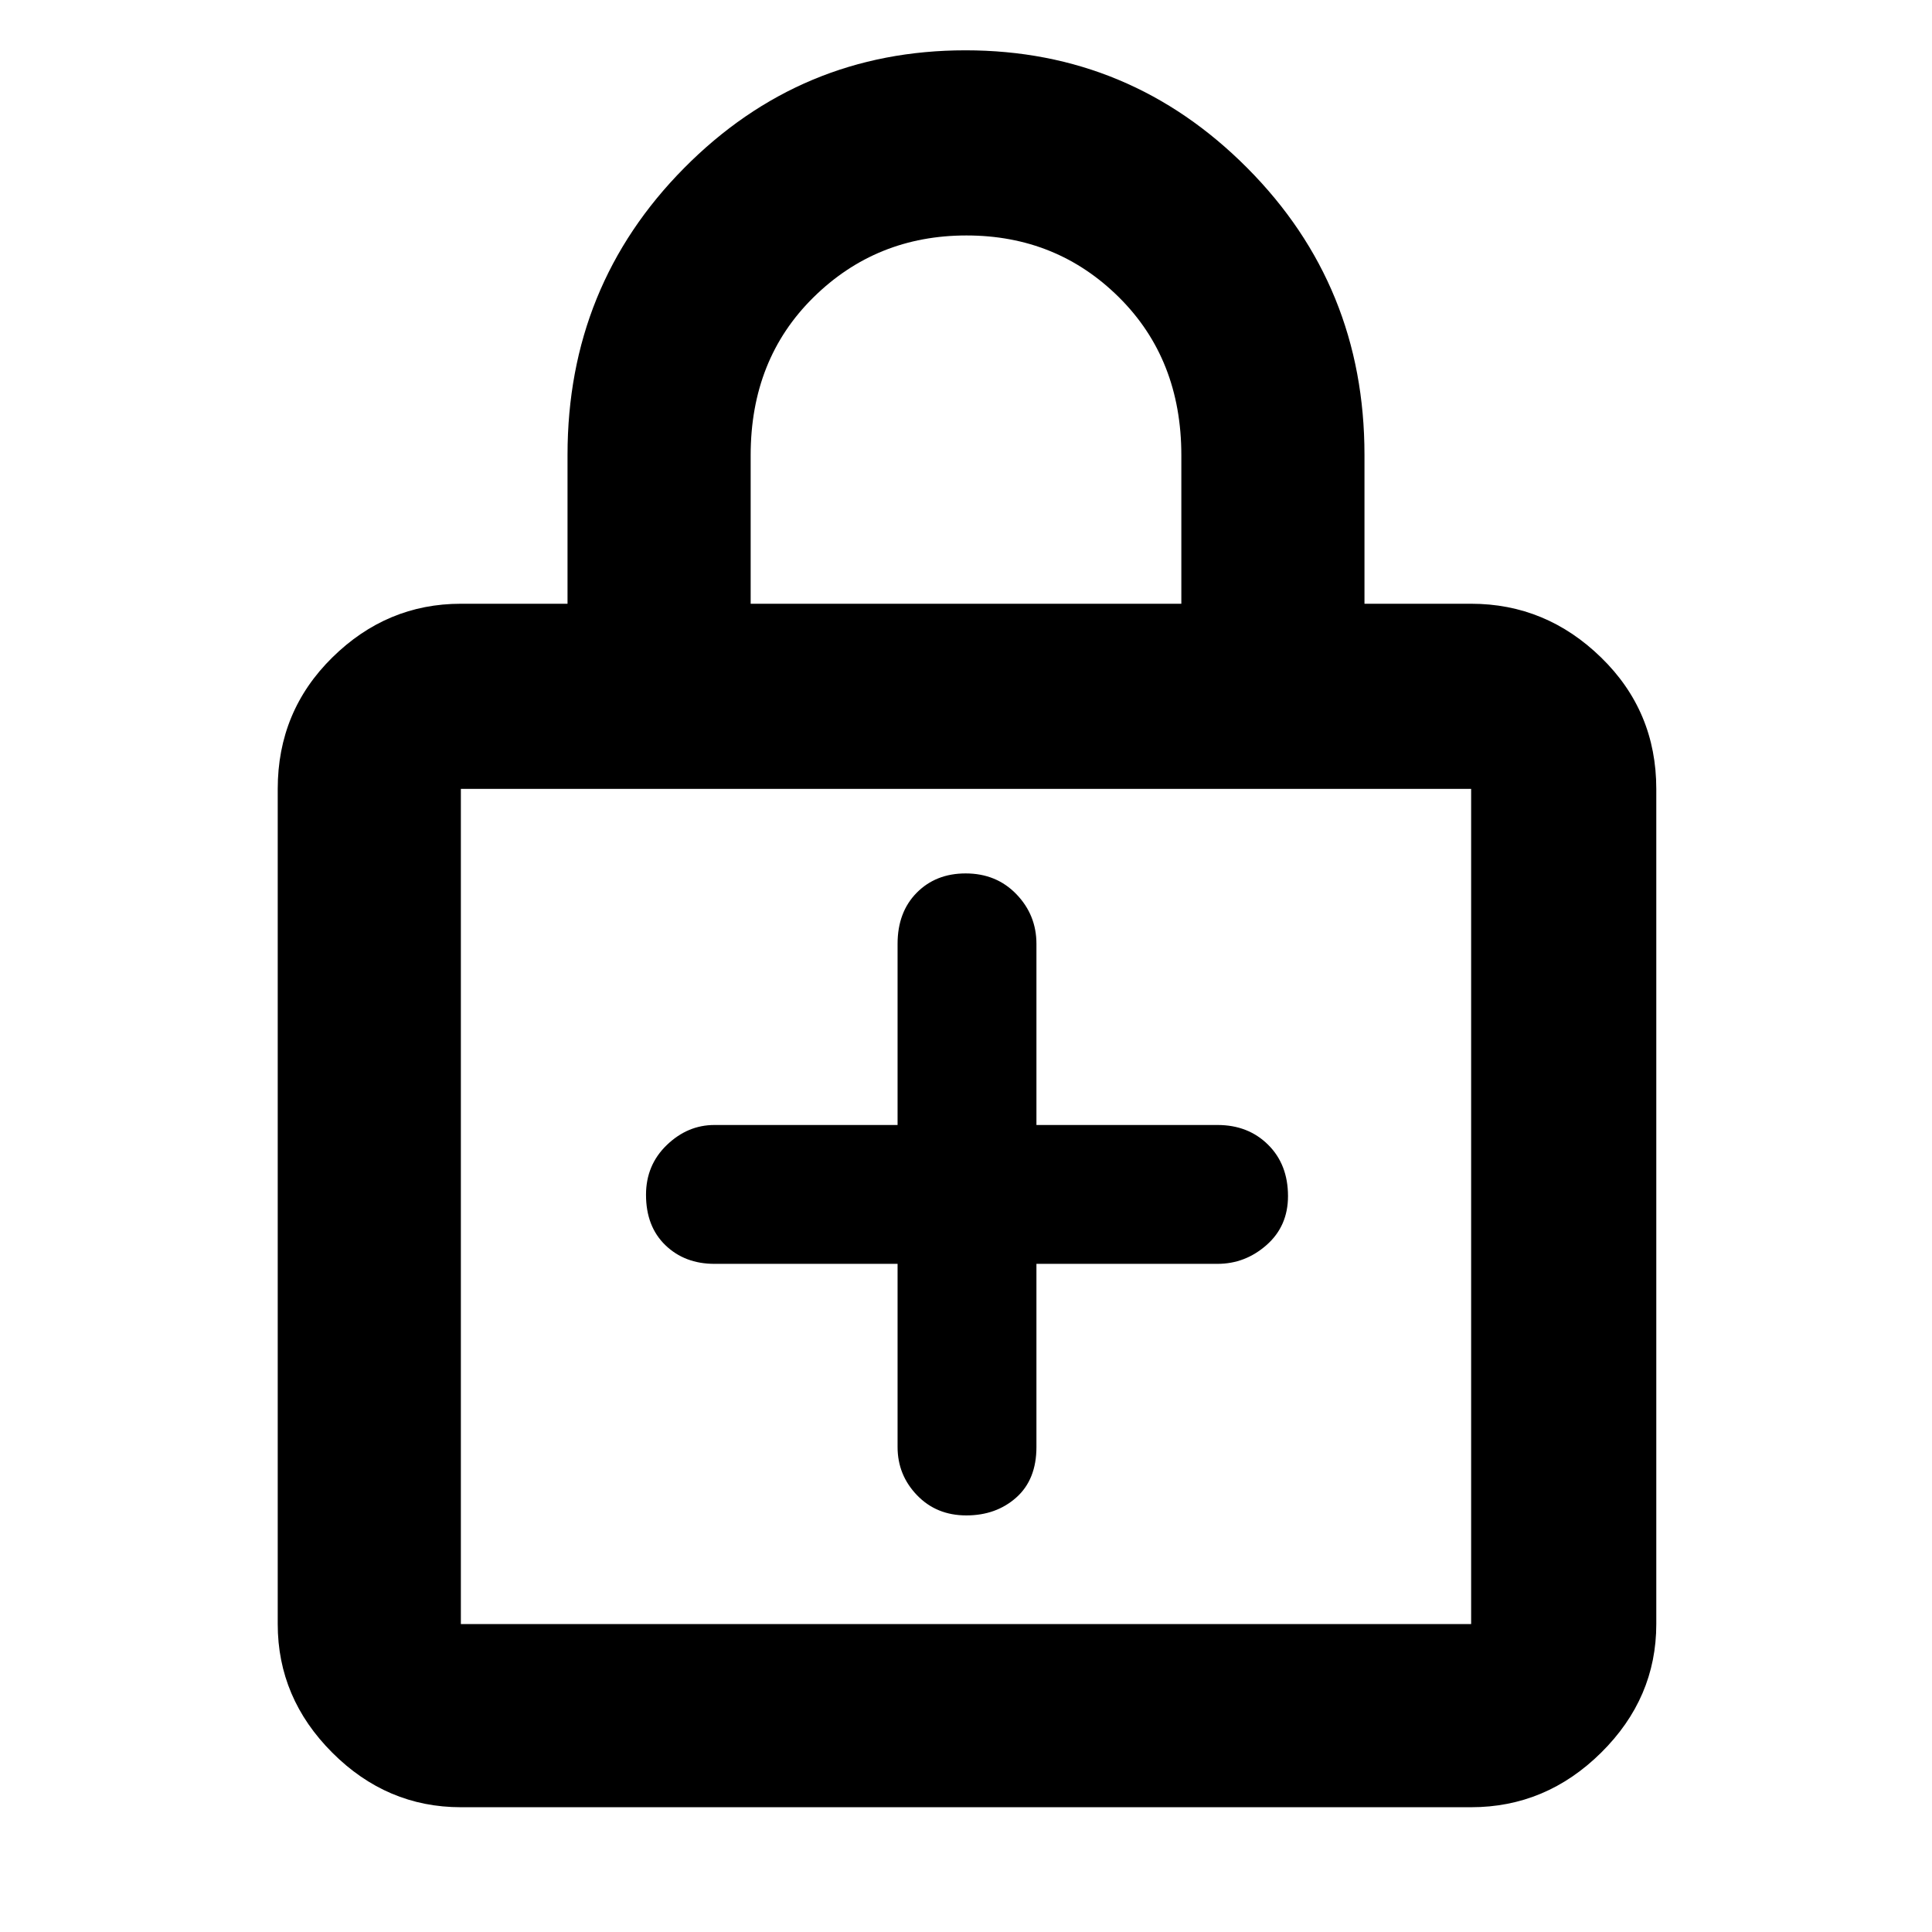 <svg xmlns="http://www.w3.org/2000/svg" height="48" viewBox="0 -960 960 960" width="48"><path d="M446-332v91q0 13.92 9.66 23.96 9.66 10.04 24.5 10.04t24.84-8.91q10-8.92 10-25.09v-91h90q13.75 0 24.38-9.38Q640-350.77 640-365.66q0-15.74-9.9-25.54-9.9-9.8-25.1-9.8h-90v-90q0-14.35-9.95-24.67Q495.1-526 479.82-526q-14.84 0-24.33 9.62Q446-506.75 446-491v90h-91q-13.32 0-23.66 9.95T321-366.32q0 15.74 9.61 25.03Q340.23-332 355-332h91ZM229-62q-36.78 0-63.89-27.11T138-153v-415q0-38.59 27.11-65.29Q192.22-660 229-660h53v-74q0-83.97 57.92-142.48Q397.84-935 479.73-935t140.08 58.52Q678-817.97 678-734v74h53q37.19 0 64.59 26.71Q823-606.59 823-568v415q0 36.78-27.41 63.89Q768.19-62 731-62H229Zm0-91h502v-415H229v415Zm144-507h214v-73.77q0-47.73-30.97-78.48Q525.05-843 480.24-843q-44.82 0-76.03 30.75T373-733.77V-660ZM229-153v-415 415Z"/></svg>